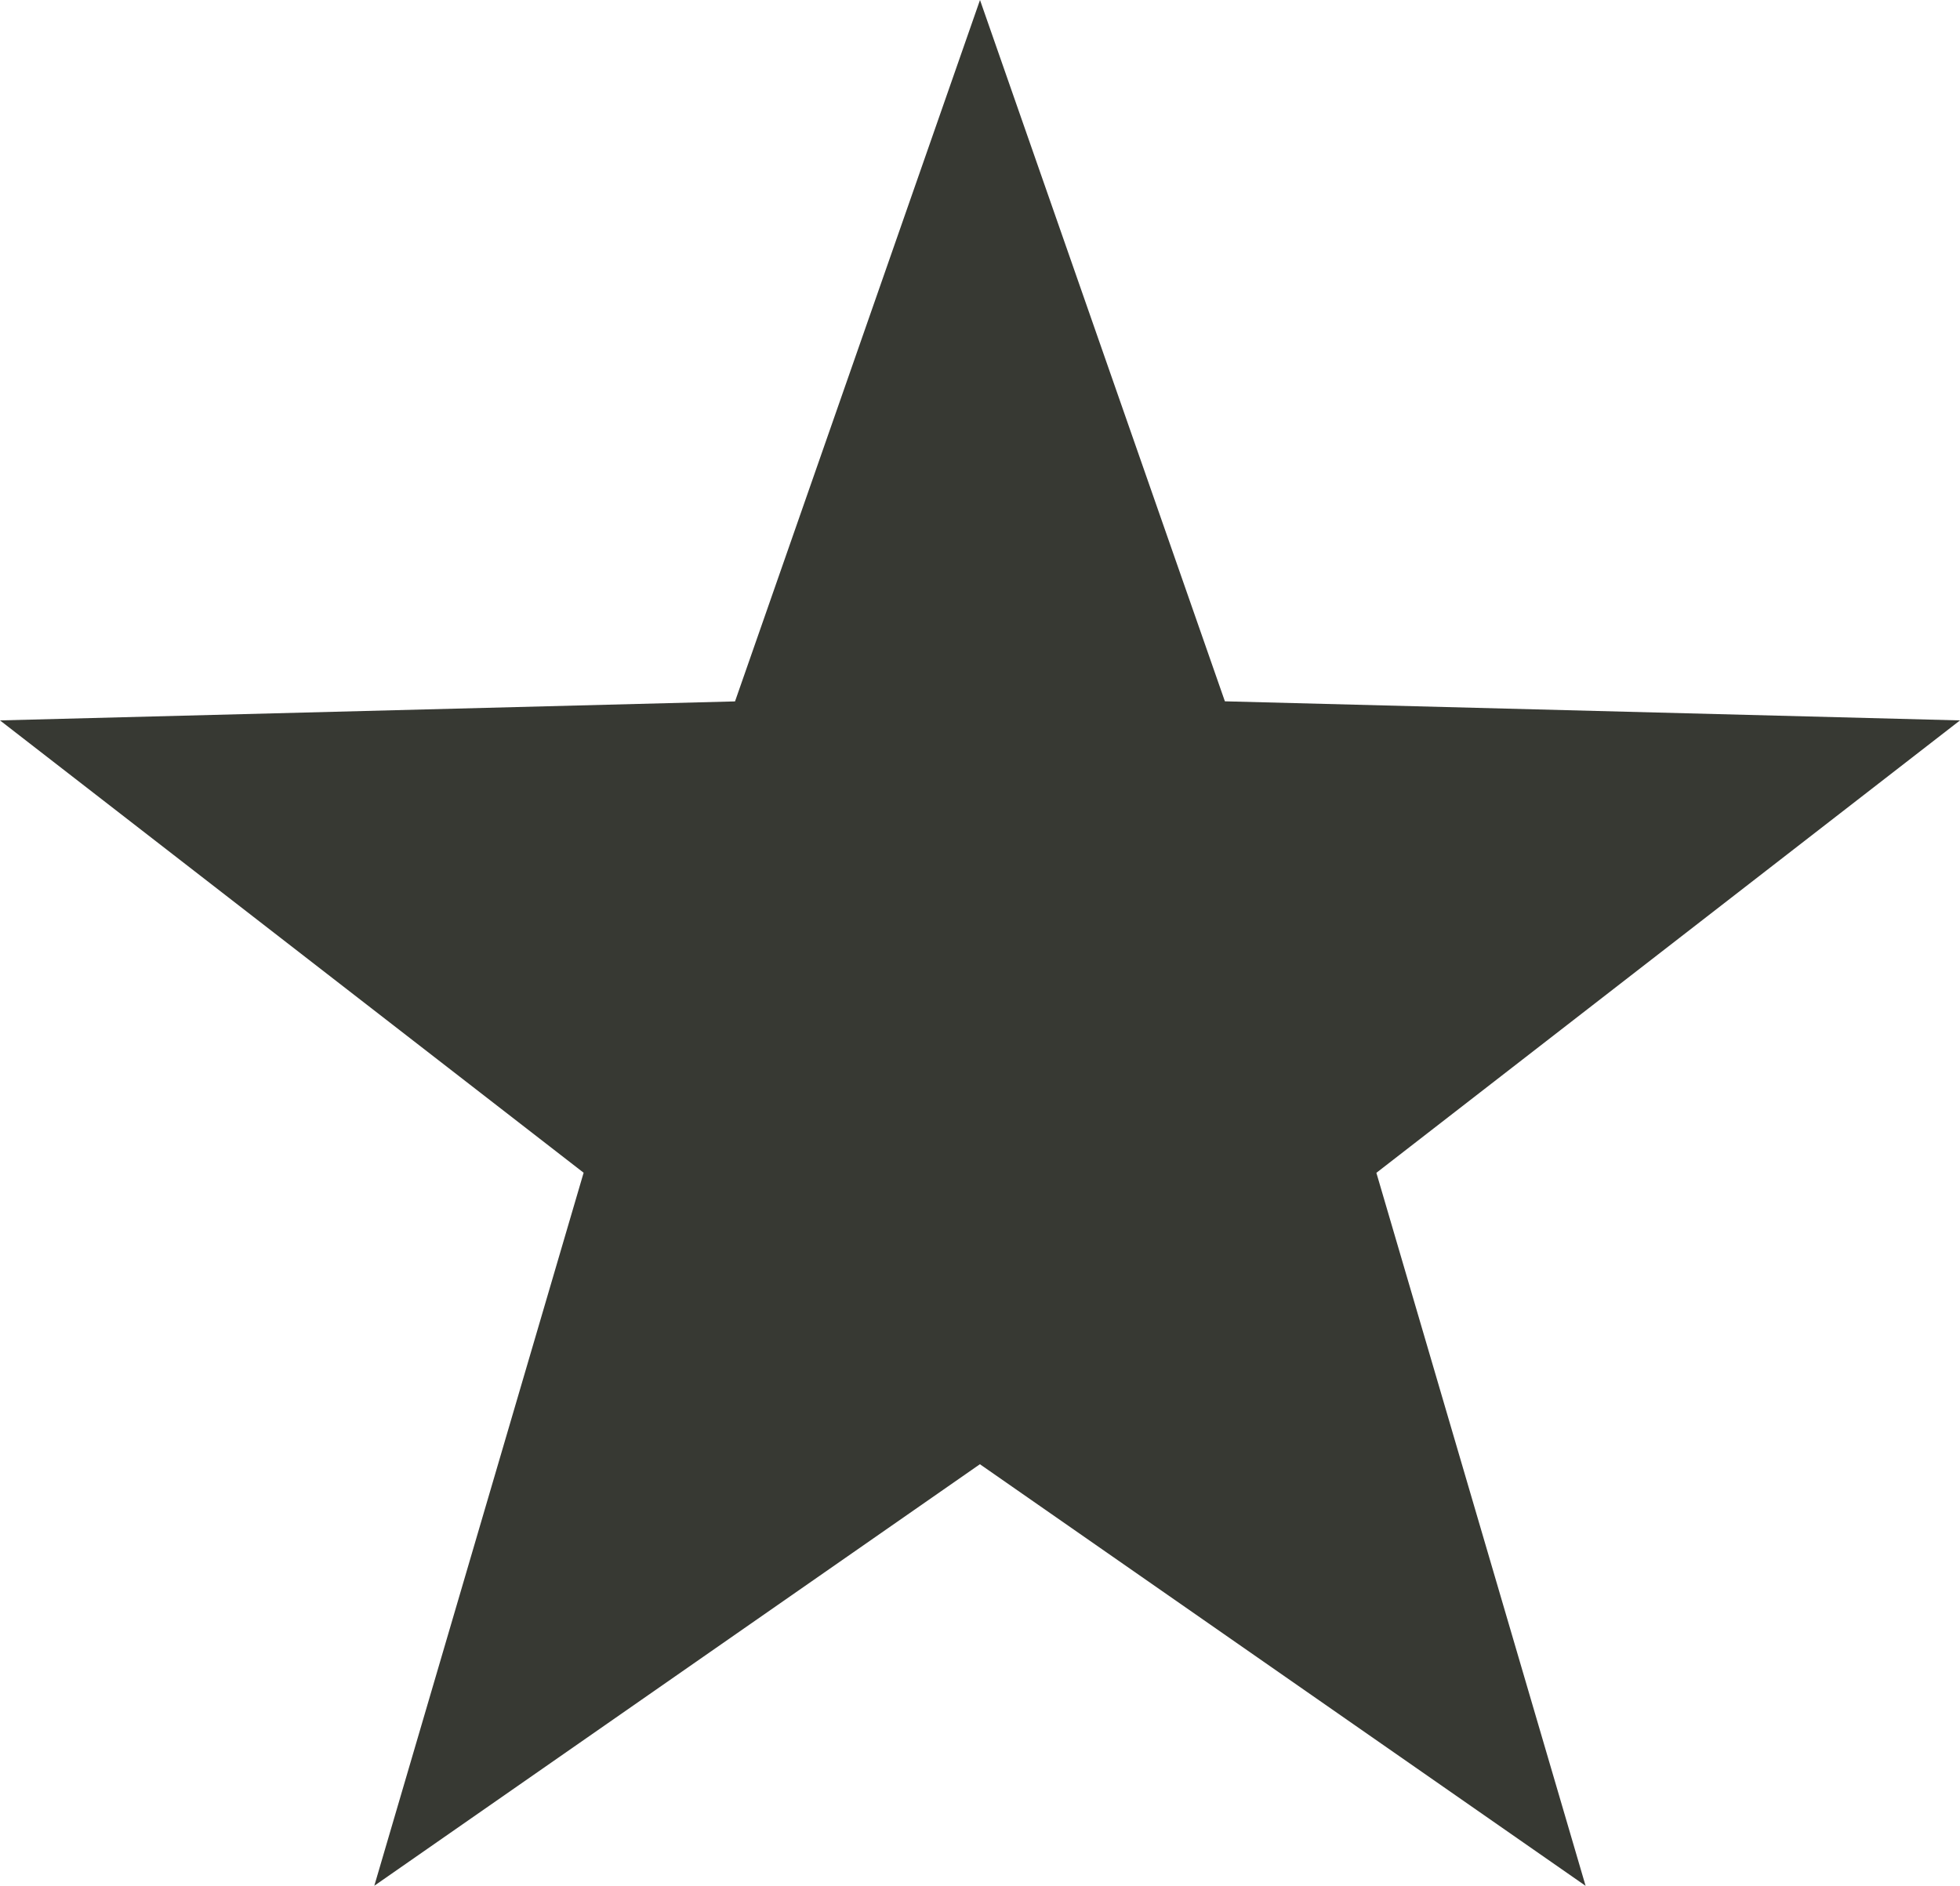 <svg xmlns="http://www.w3.org/2000/svg" width="21.762" height="20.941" viewBox="0 0 21.762 20.941">
  <path id="Polígono_2" data-name="Polígono 2" d="M10.881,0,13.6,7.788,21.762,8l-6.48,5.024,2.323,7.918-6.725-4.682L4.156,20.941,6.48,13.023,0,8l8.161-.211Z" fill="#373933"/>
</svg>
